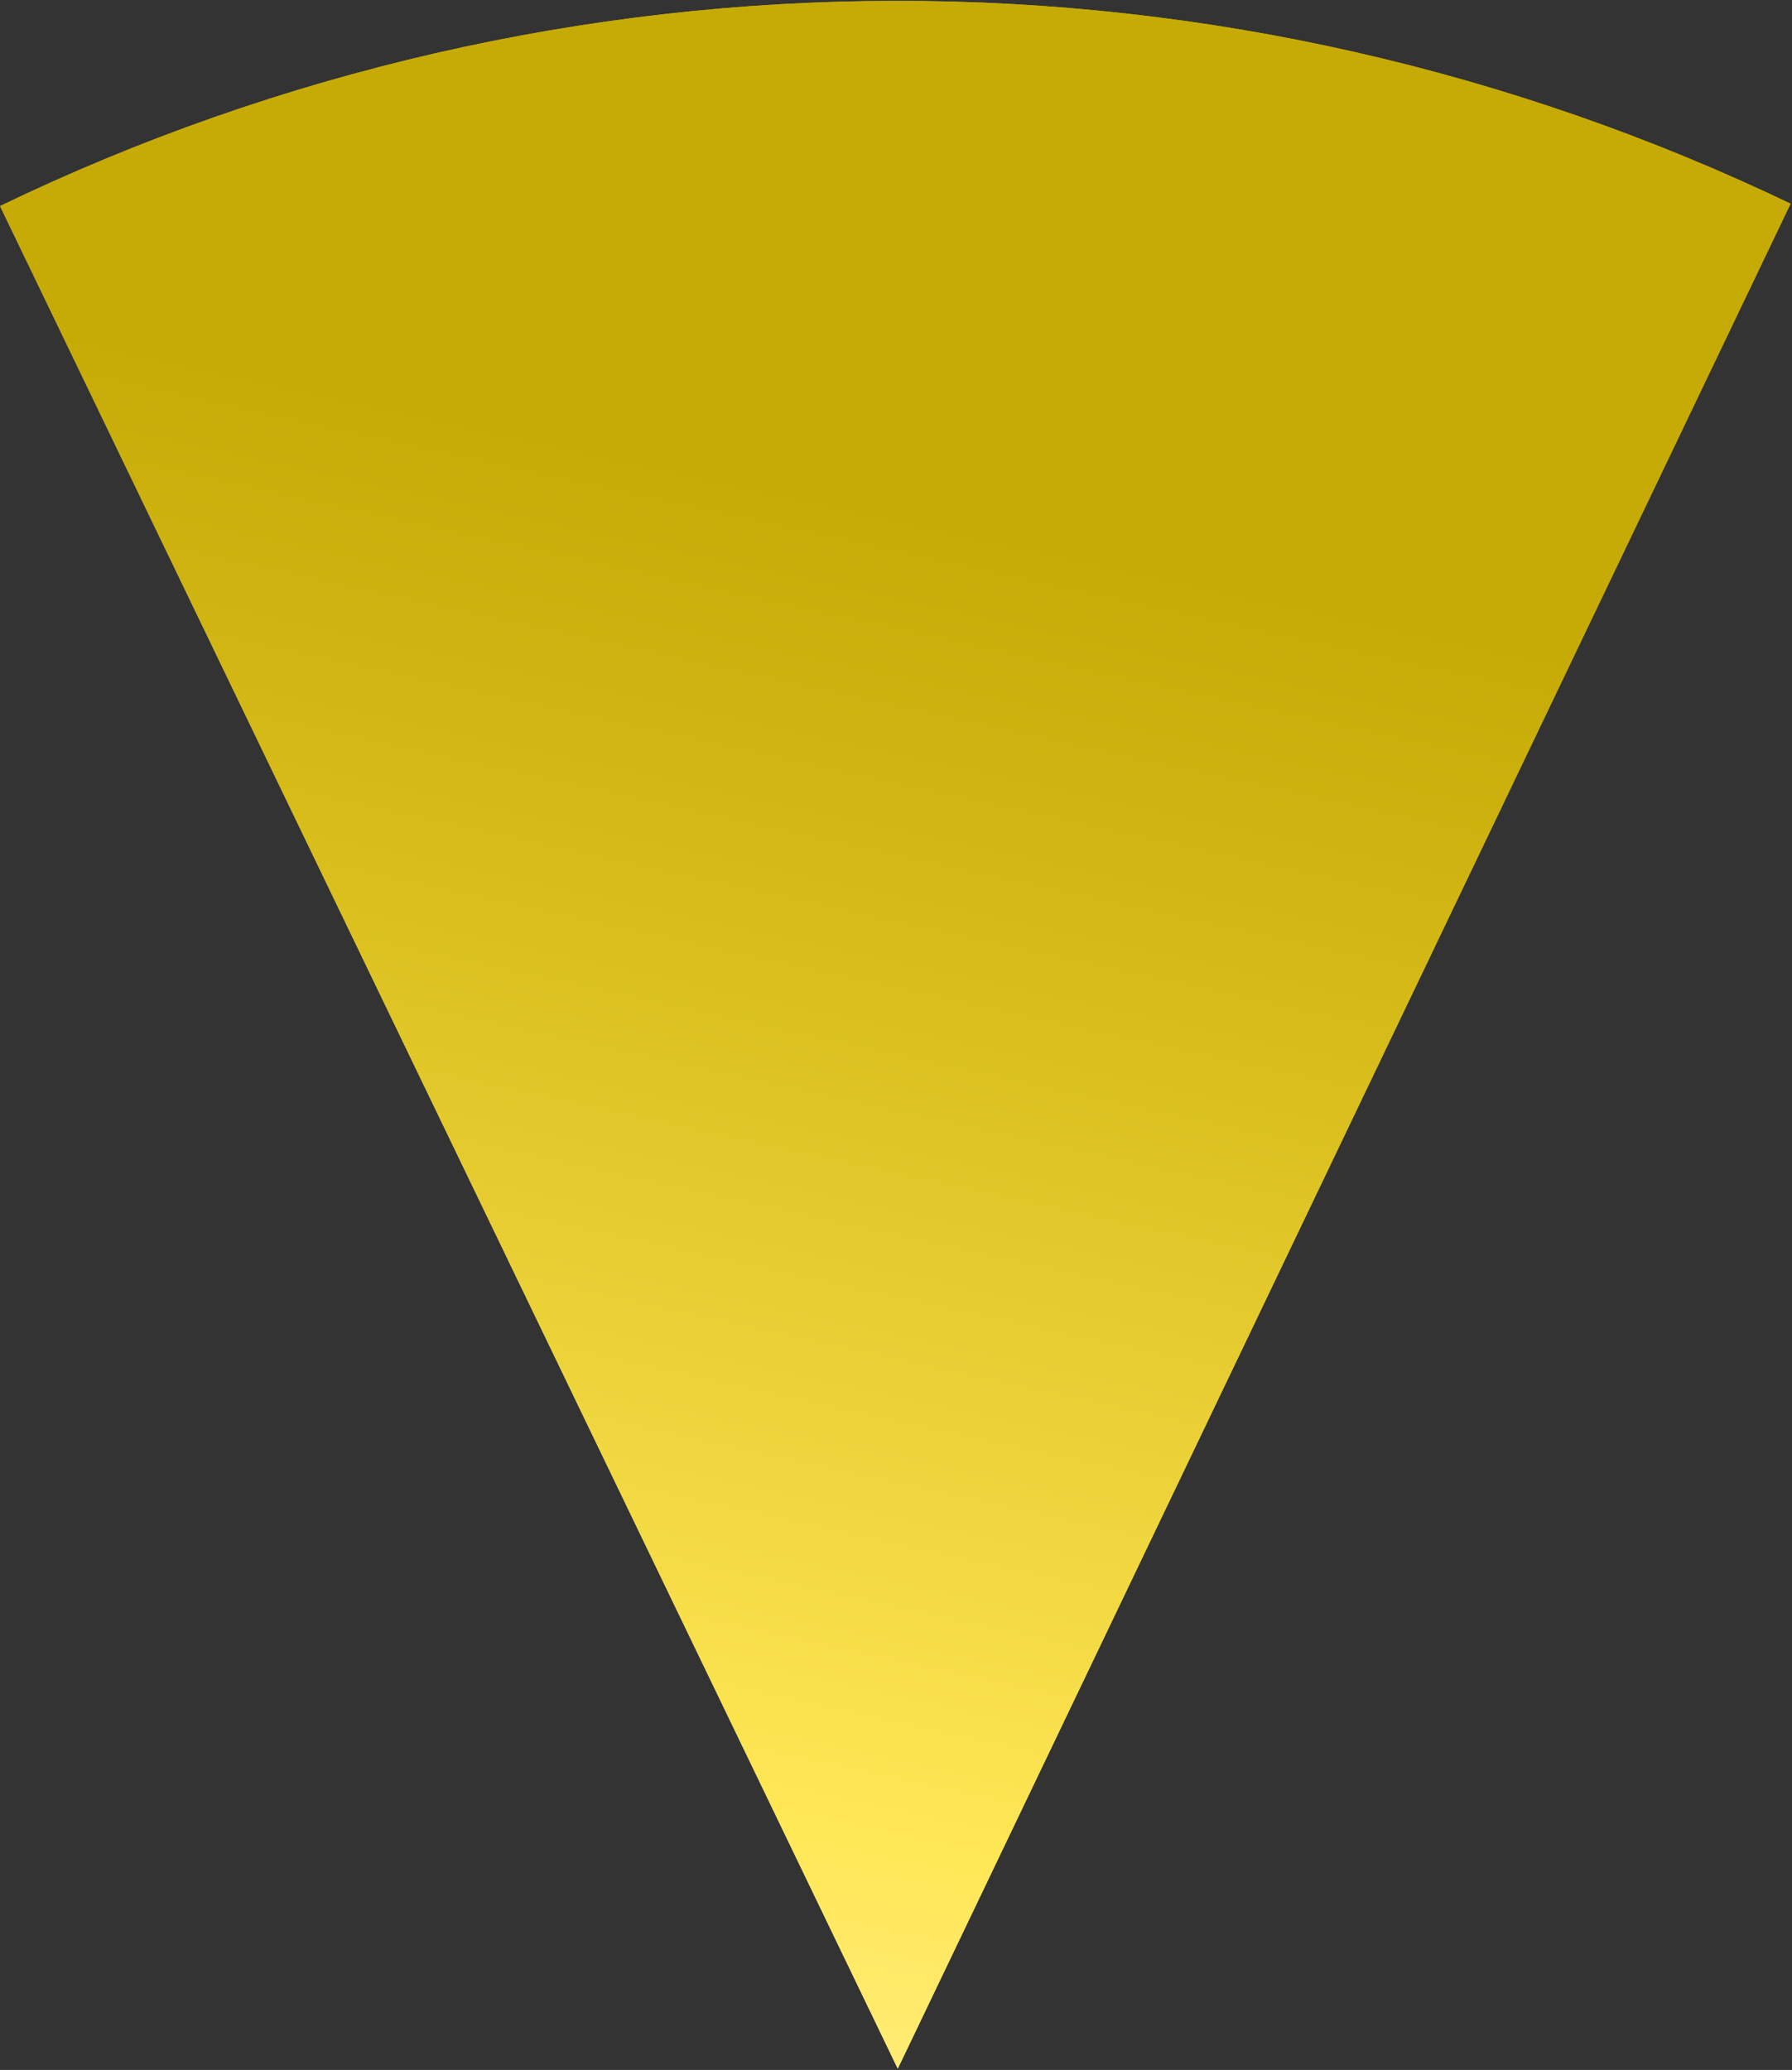 <svg width="420" height="485" viewBox="0 0 420 485" fill="none" xmlns="http://www.w3.org/2000/svg">
<rect x="0" y="0" width="420" height="485" fill="#333333" stroke="none"/>
<path d="M3.51518e-05 48.278C65.436 16.729 137.128 0.299 209.772 0.203C282.416 0.107 354.151 16.347 419.67 47.722L210.413 484.703L3.51518e-05 48.278Z" fill="url(#paint0_linear_24_4)"/>
<path d="M3.51518e-05 48.278C65.436 16.729 137.128 0.299 209.772 0.203C282.416 0.107 354.151 16.347 419.67 47.722L210.413 484.703L3.51518e-05 48.278Z" fill="url(#paint1_linear_24_4)"/>
<defs>
<linearGradient id="paint0_linear_24_4" x1="184" y1="114" x2="85.5" y2="565" gradientUnits="userSpaceOnUse">
<stop stop-color="#C6AA06"/>
<stop offset="0.23" stop-color="#D8BD1B"/>
<stop offset="0.66" stop-color="#FFE756"/>
<stop offset="1" stop-color="#FFF4AF"/>
</linearGradient>
<linearGradient id="paint1_linear_24_4" x1="184" y1="114" x2="85.5" y2="565" gradientUnits="userSpaceOnUse">
<stop stop-color="#C6AA06"/>
<stop offset="0.23" stop-color="#D8BD1B"/>
<stop offset="0.66" stop-color="#FFE756"/>
<stop offset="1" stop-color="#FFF4AF"/>
</linearGradient>
</defs>
</svg>
